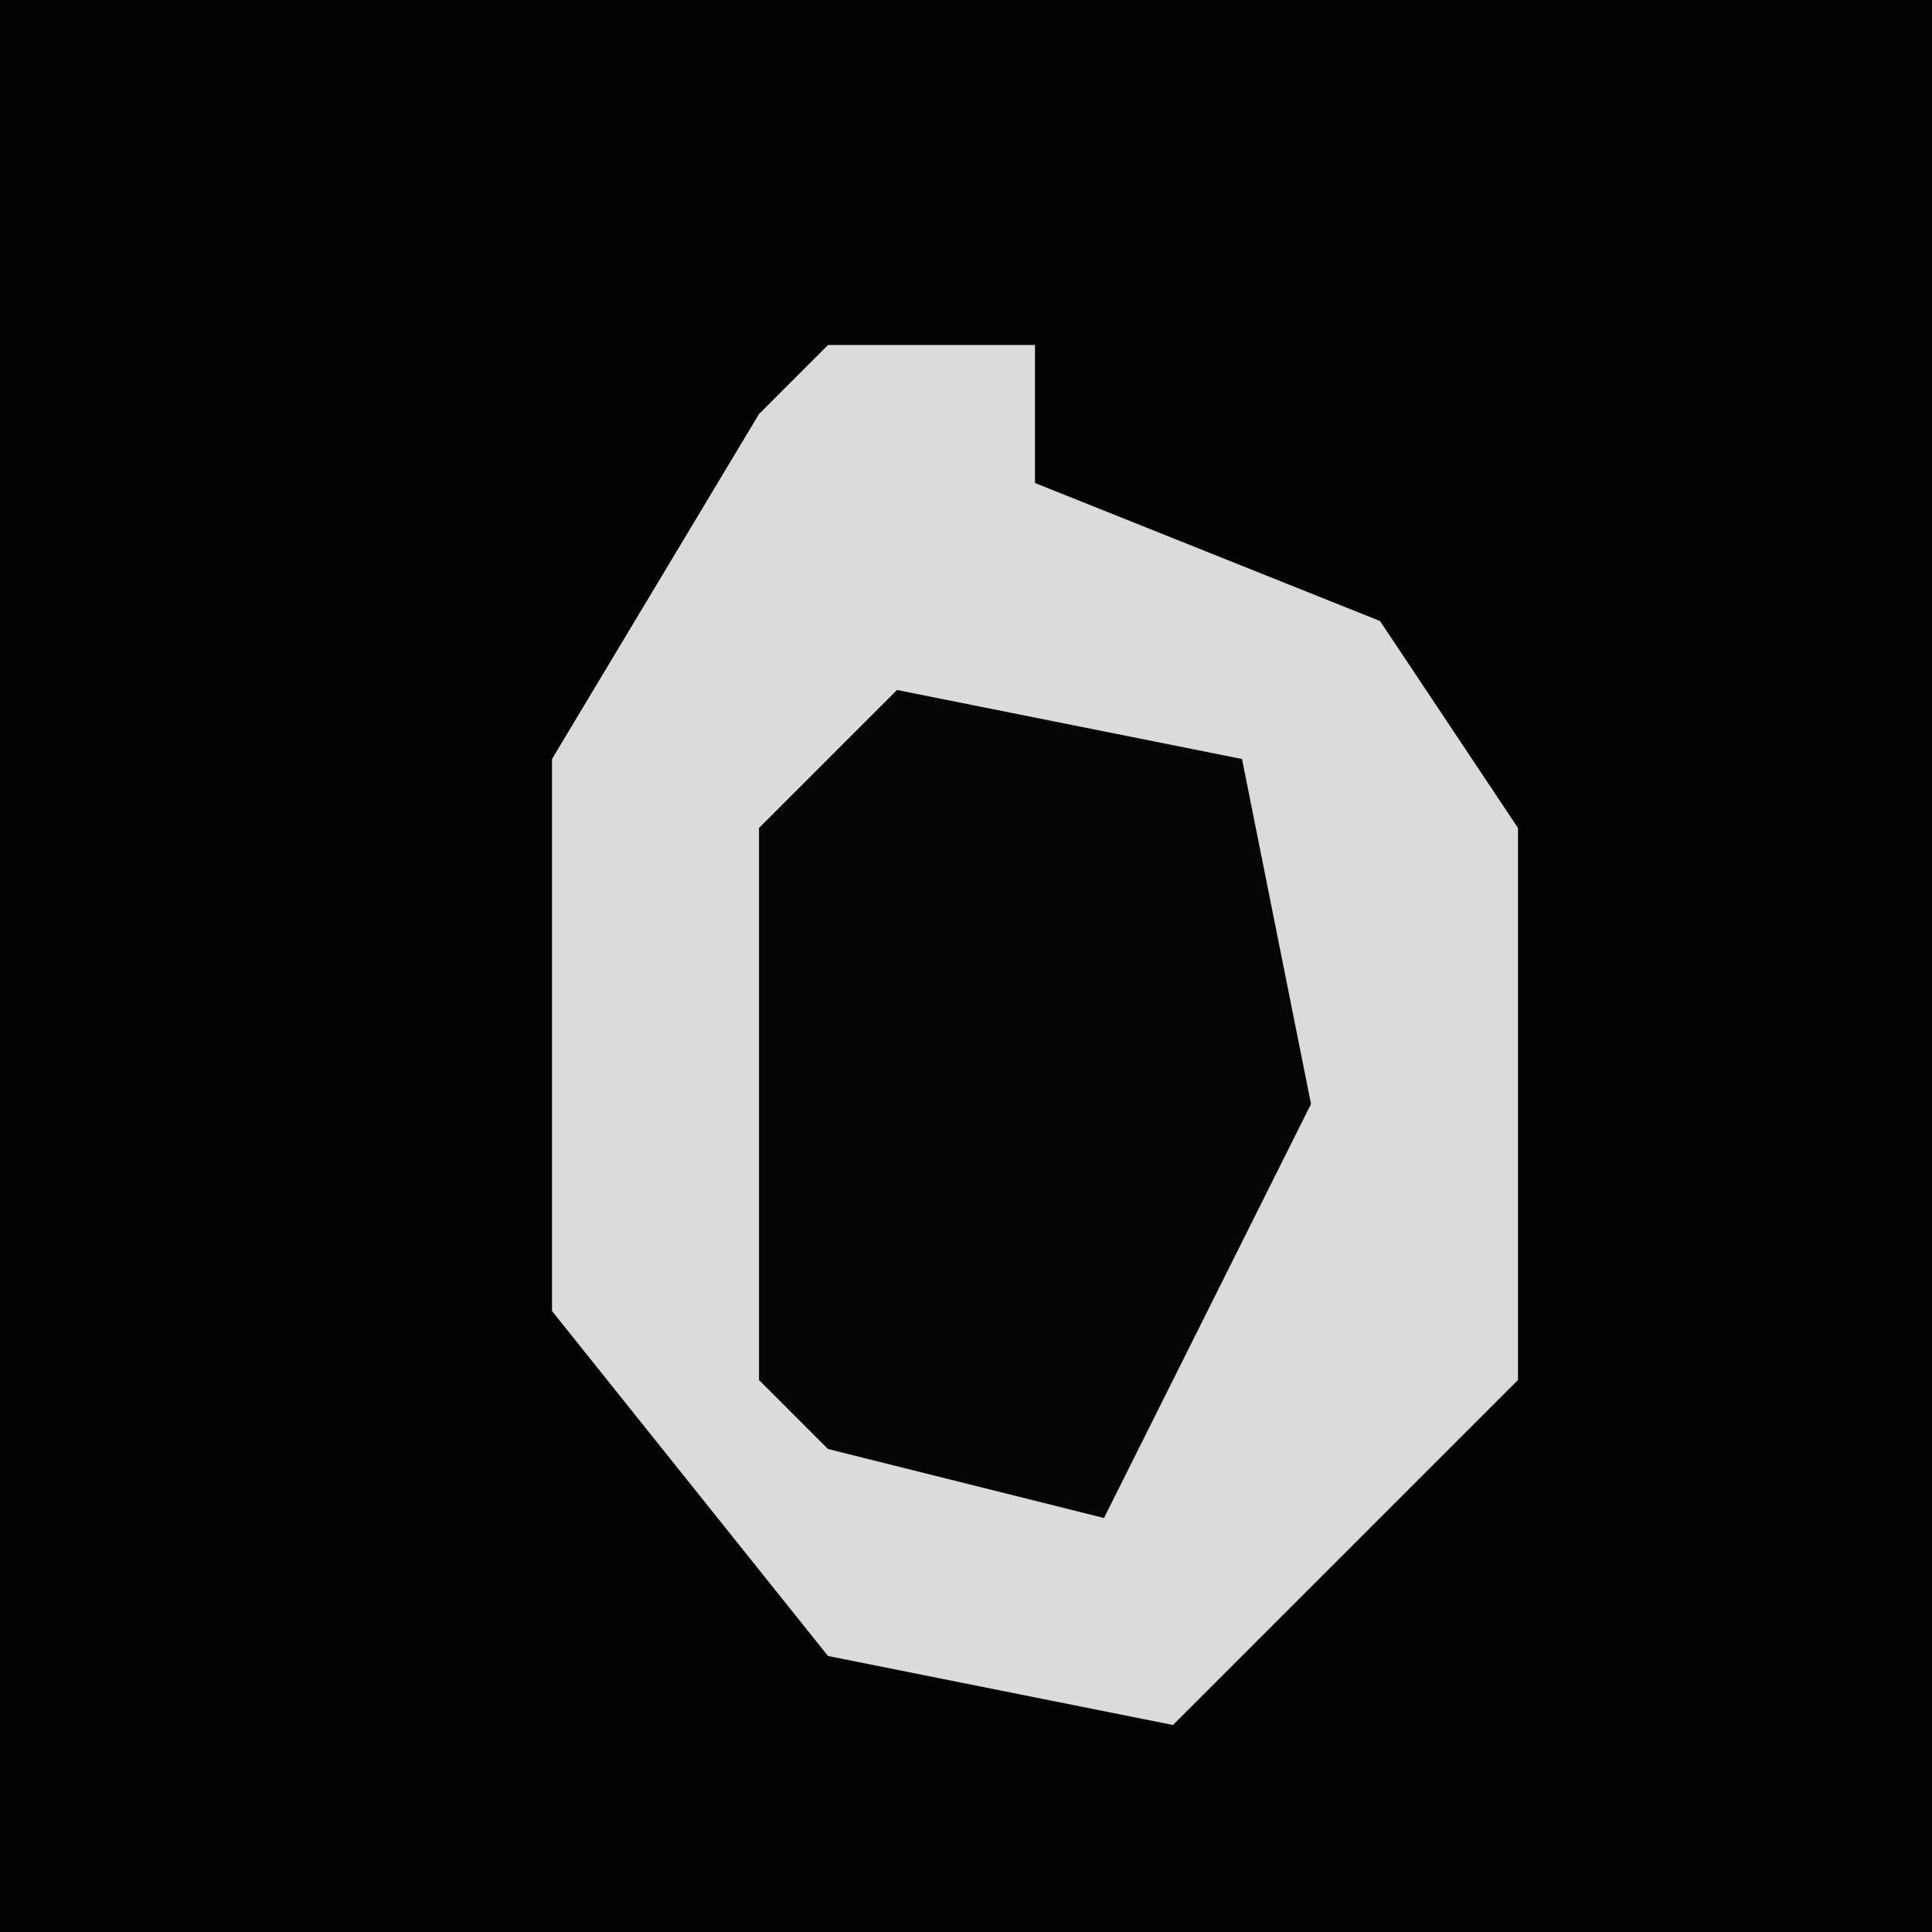 <?xml version="1.0" encoding="UTF-8"?>
<svg version="1.1" xmlns="http://www.w3.org/2000/svg" width="28" height="28">
<path d="M0,0 L28,0 L28,28 L0,28 Z " fill="#020202" transform="translate(0,0)"/>
<path d="M0,0 L3,0 L3,2 L8,4 L10,7 L10,15 L5,20 L0,19 L-4,14 L-4,6 L-1,1 Z " fill="#DBDBDB" transform="translate(12,5)"/>
<path d="M0,0 L5,1 L6,6 L3,12 L-1,11 L-2,10 L-2,2 Z " fill="#050505" transform="translate(13,10)"/>
</svg>
